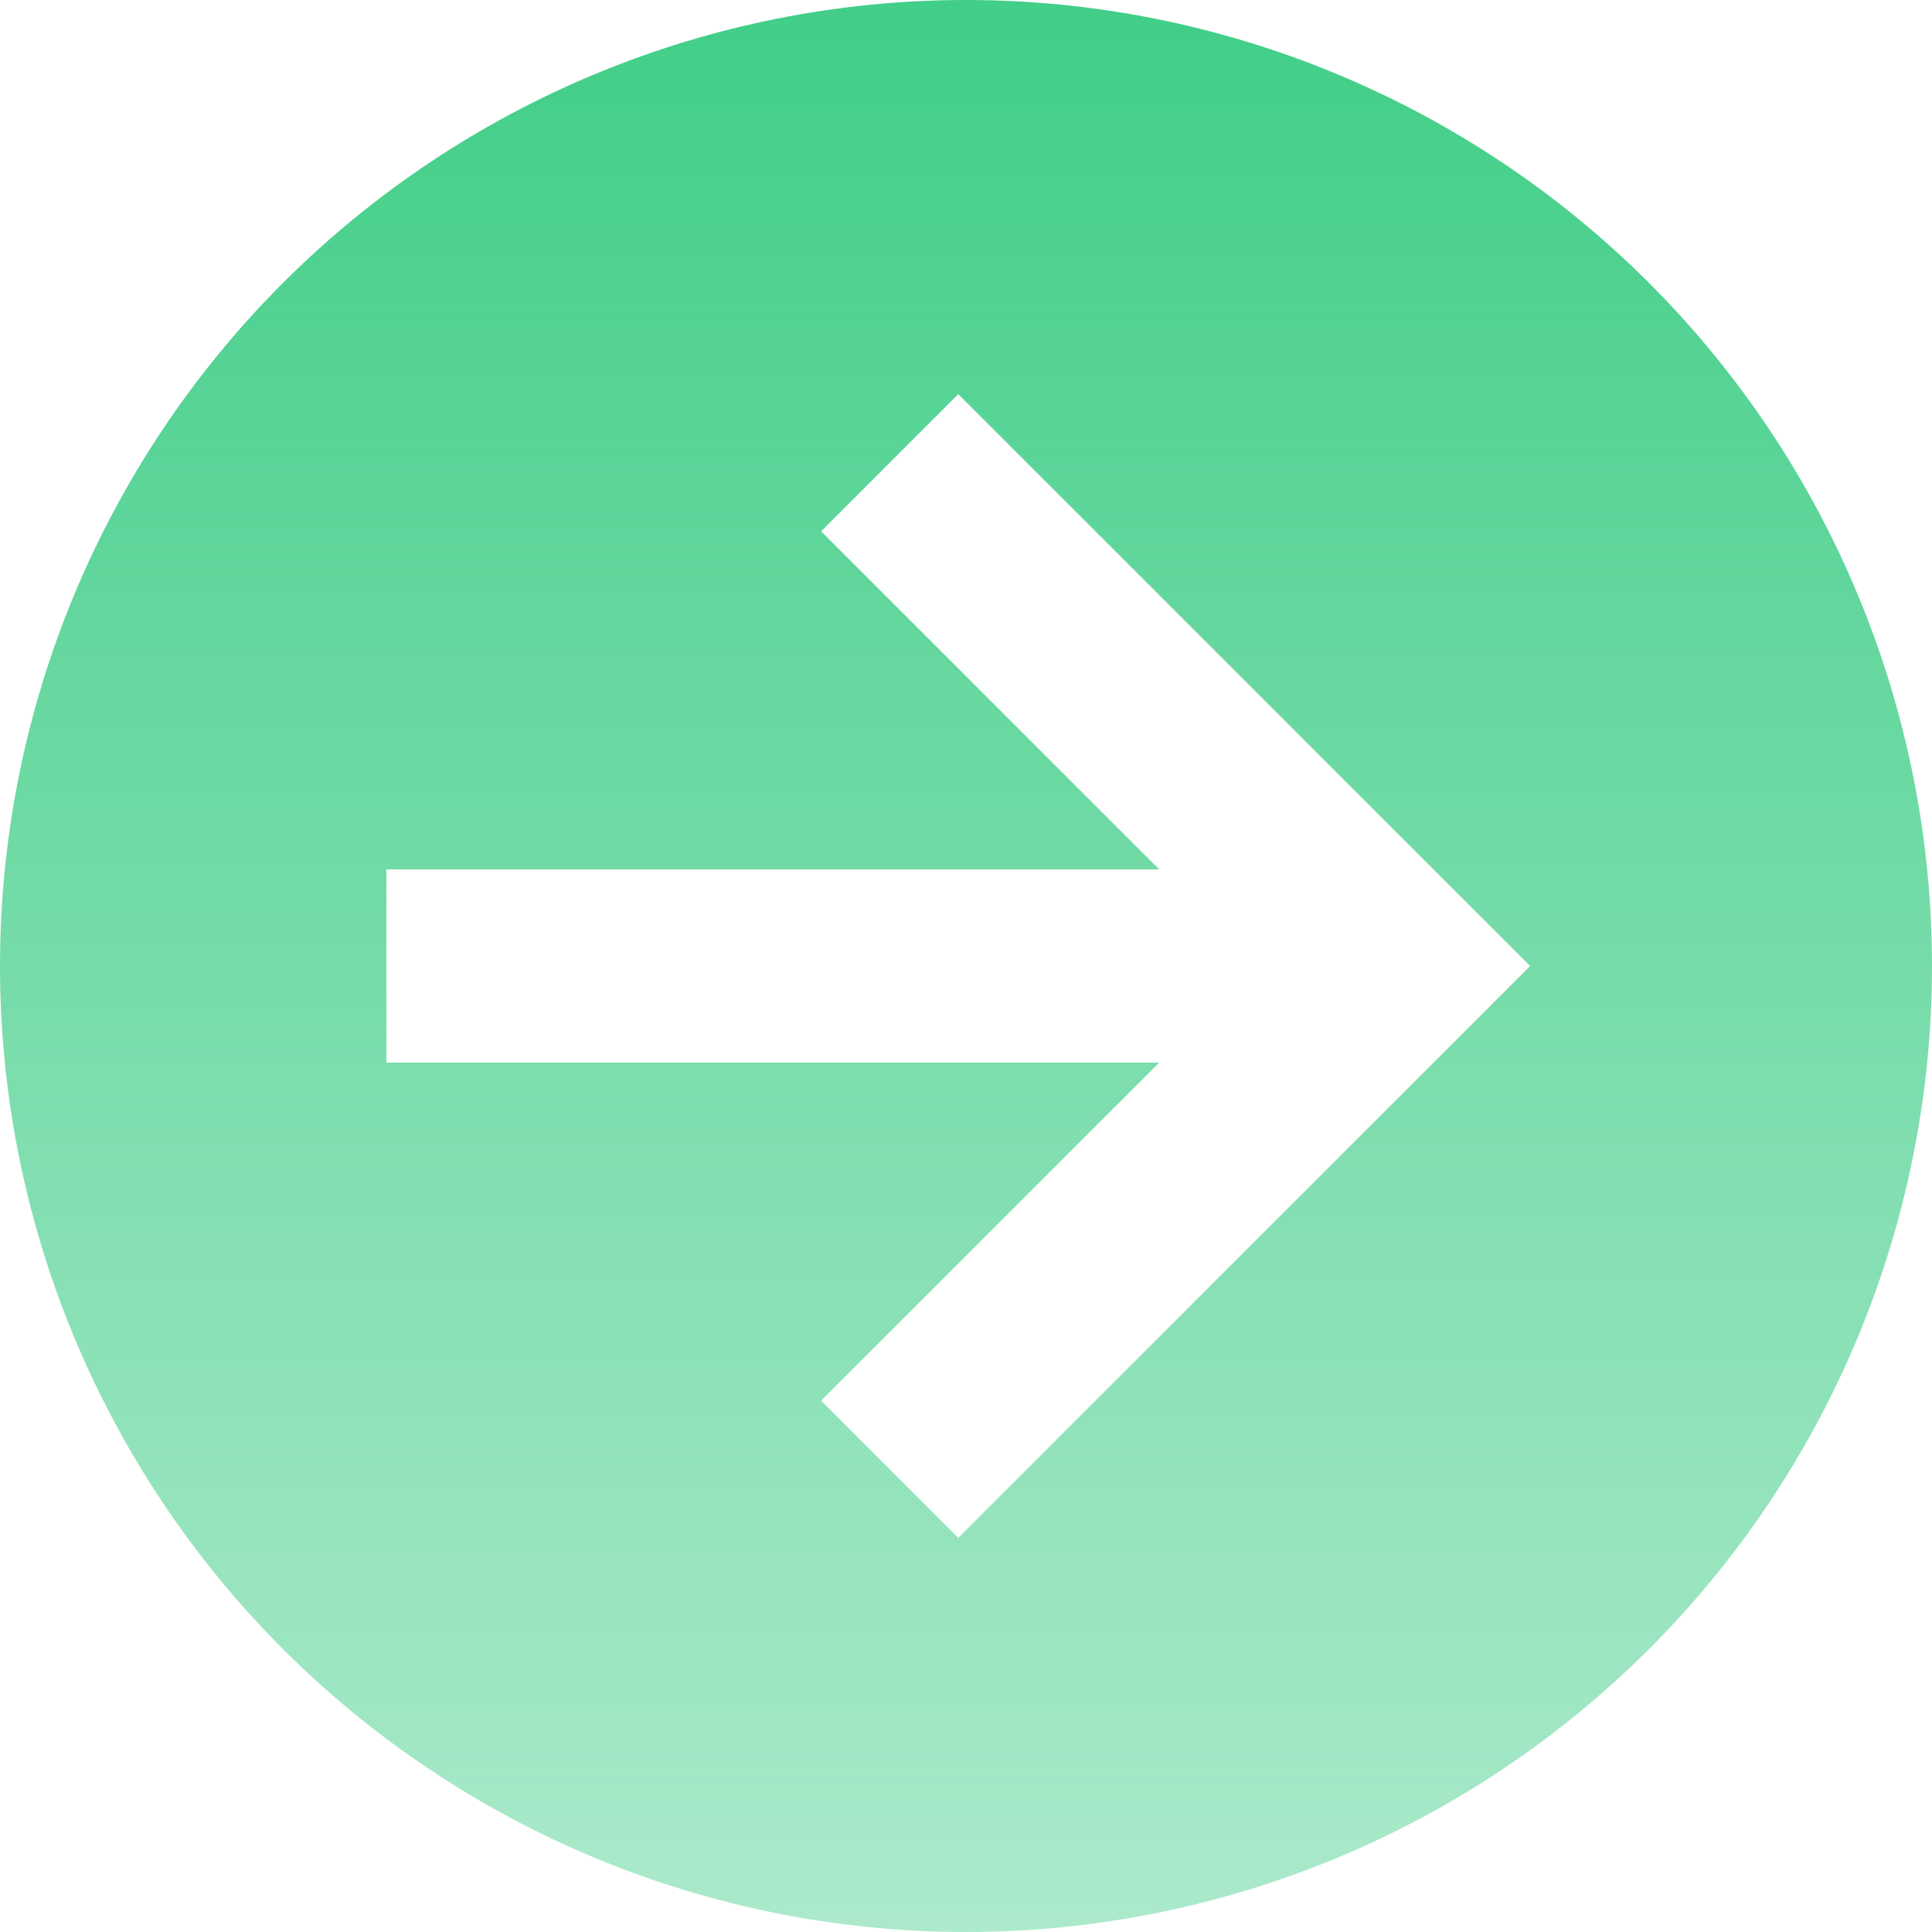 <svg width="60" height="60" viewBox="0 0 60 60" fill="none" xmlns="http://www.w3.org/2000/svg">
<path d="M60 30C60 37.956 56.839 45.587 51.213 51.213C45.587 56.839 37.956 60 30 60C26.06 60 22.159 59.224 18.52 57.716C14.88 56.209 11.573 53.999 8.787 51.213C3.161 45.587 0 37.956 0 30C0 22.044 3.161 14.413 8.787 8.787C14.413 3.161 22.044 0 30 0C33.94 0 37.841 0.776 41.48 2.284C45.12 3.791 48.427 6.001 51.213 8.787C53.999 11.573 56.209 14.88 57.716 18.52C59.224 22.159 60 26.06 60 30ZM12 33H36L25.5 43.5L29.76 47.76L47.52 30L29.76 12.24L25.5 16.5L36 27H12V33Z" fill="url(#paint0_linear_4_550)"/>
<defs>
<linearGradient id="paint0_linear_4_550" x1="30" y1="0" x2="30" y2="60" gradientUnits="userSpaceOnUse">
<stop stop-color="#41CE88"/>
<stop offset="1" stop-color="#41CE88" stop-opacity="0.44"/>
</linearGradient>
</defs>
</svg>
